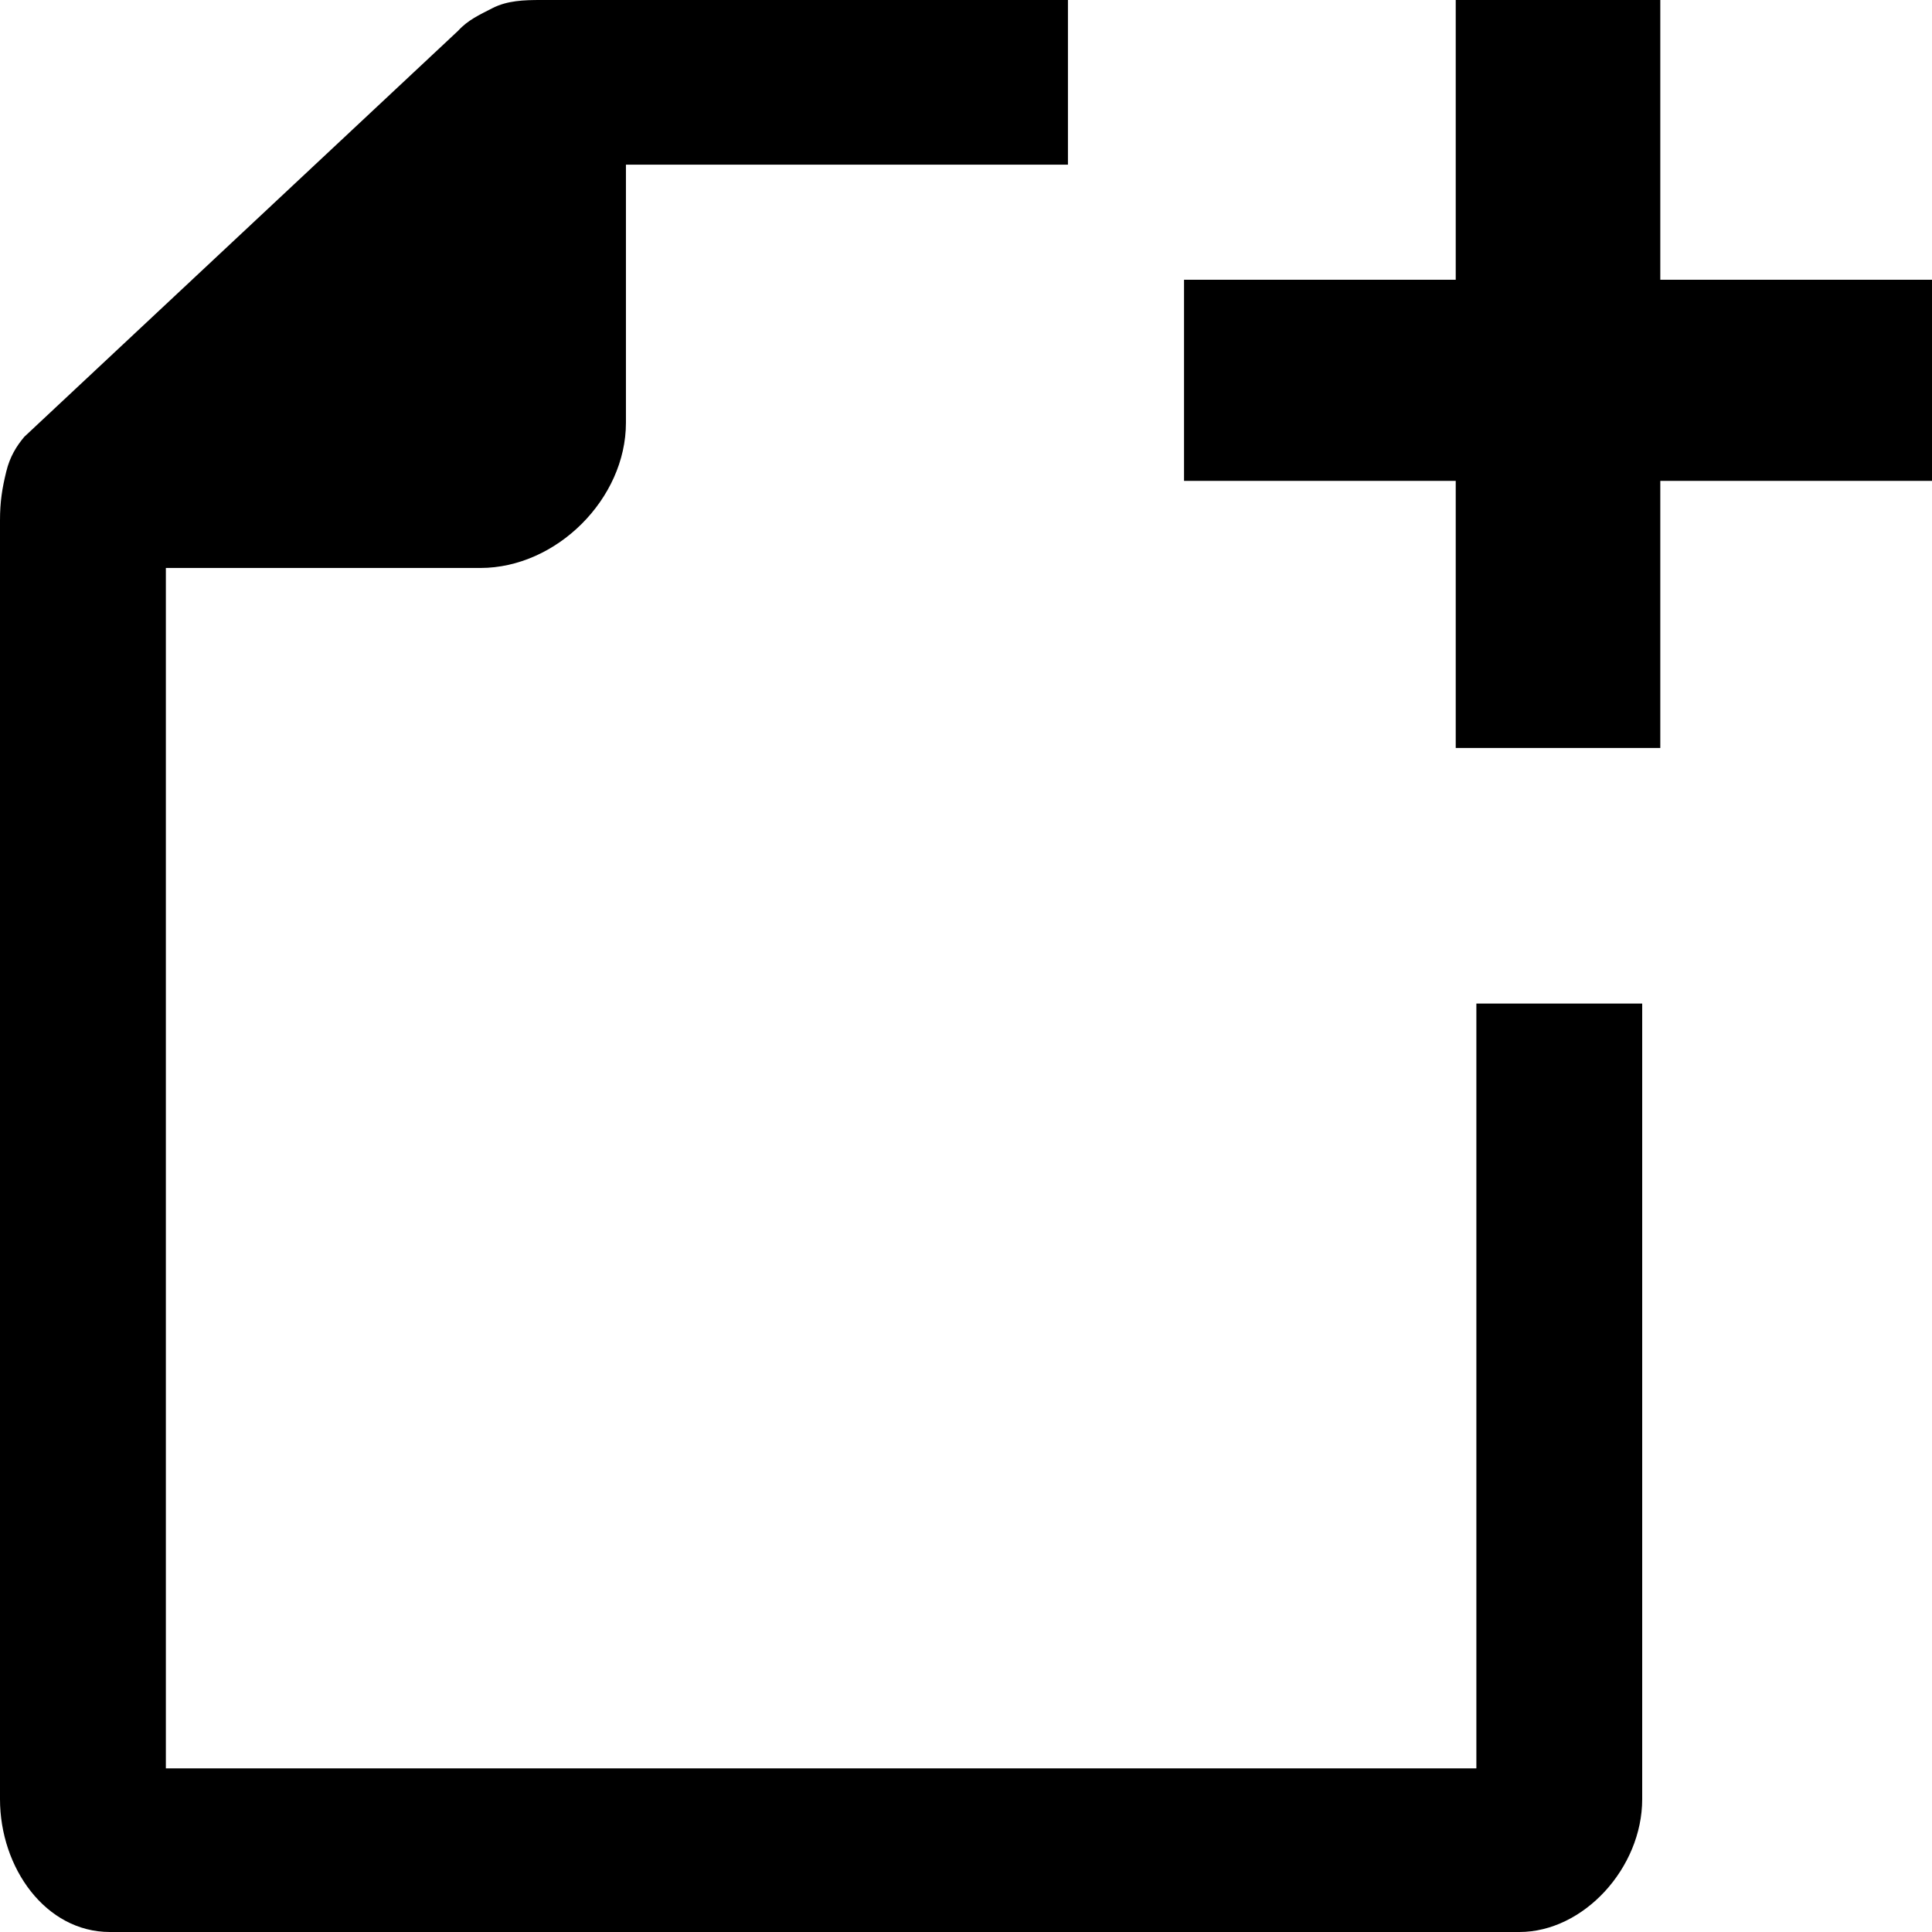 <?xml version="1.0" encoding="utf-8"?>
<!-- Generator: Adobe Illustrator 16.0.0, SVG Export Plug-In . SVG Version: 6.00 Build 0)  -->
<!DOCTYPE svg PUBLIC "-//W3C//DTD SVG 1.1//EN" "http://www.w3.org/Graphics/SVG/1.1/DTD/svg11.dtd">
<svg version="1.1" id="Layer_1" xmlns="http://www.w3.org/2000/svg" xmlns:xlink="http://www.w3.org/1999/xlink" x="0px" y="0px"
	 width="60px" height="60px" viewBox="0 0 60 60" enable-background="new 0 0 60 60" xml:space="preserve">
<g>
	<polygon points="51.562,8.688 51.562,0 45.209,0 45.209,8.688 36.771,8.688 36.771,14.934 45.209,14.934 45.209,23.229 
		51.562,23.229 51.562,14.934 60,14.934 60,8.688 	"/>
	<path d="M45.85,31.167v23.751H5.151V17.639h9.767c2.366,0,4.521-2.15,4.521-4.509V5.114h13.727V0H16.802
		c-0.532,0-1.046,0.016-1.513,0.255c-0.402,0.207-0.757,0.366-1.062,0.701L0.756,13.564c-0.242,0.287-0.451,0.621-0.562,1.084
		C0.065,15.174,0,15.588,0,16.162v39.712C0,58.009,1.417,60,3.413,60h43.772C49.182,60,51,58.009,51,55.874V31.167H45.85z"/>
</g>
</svg>
